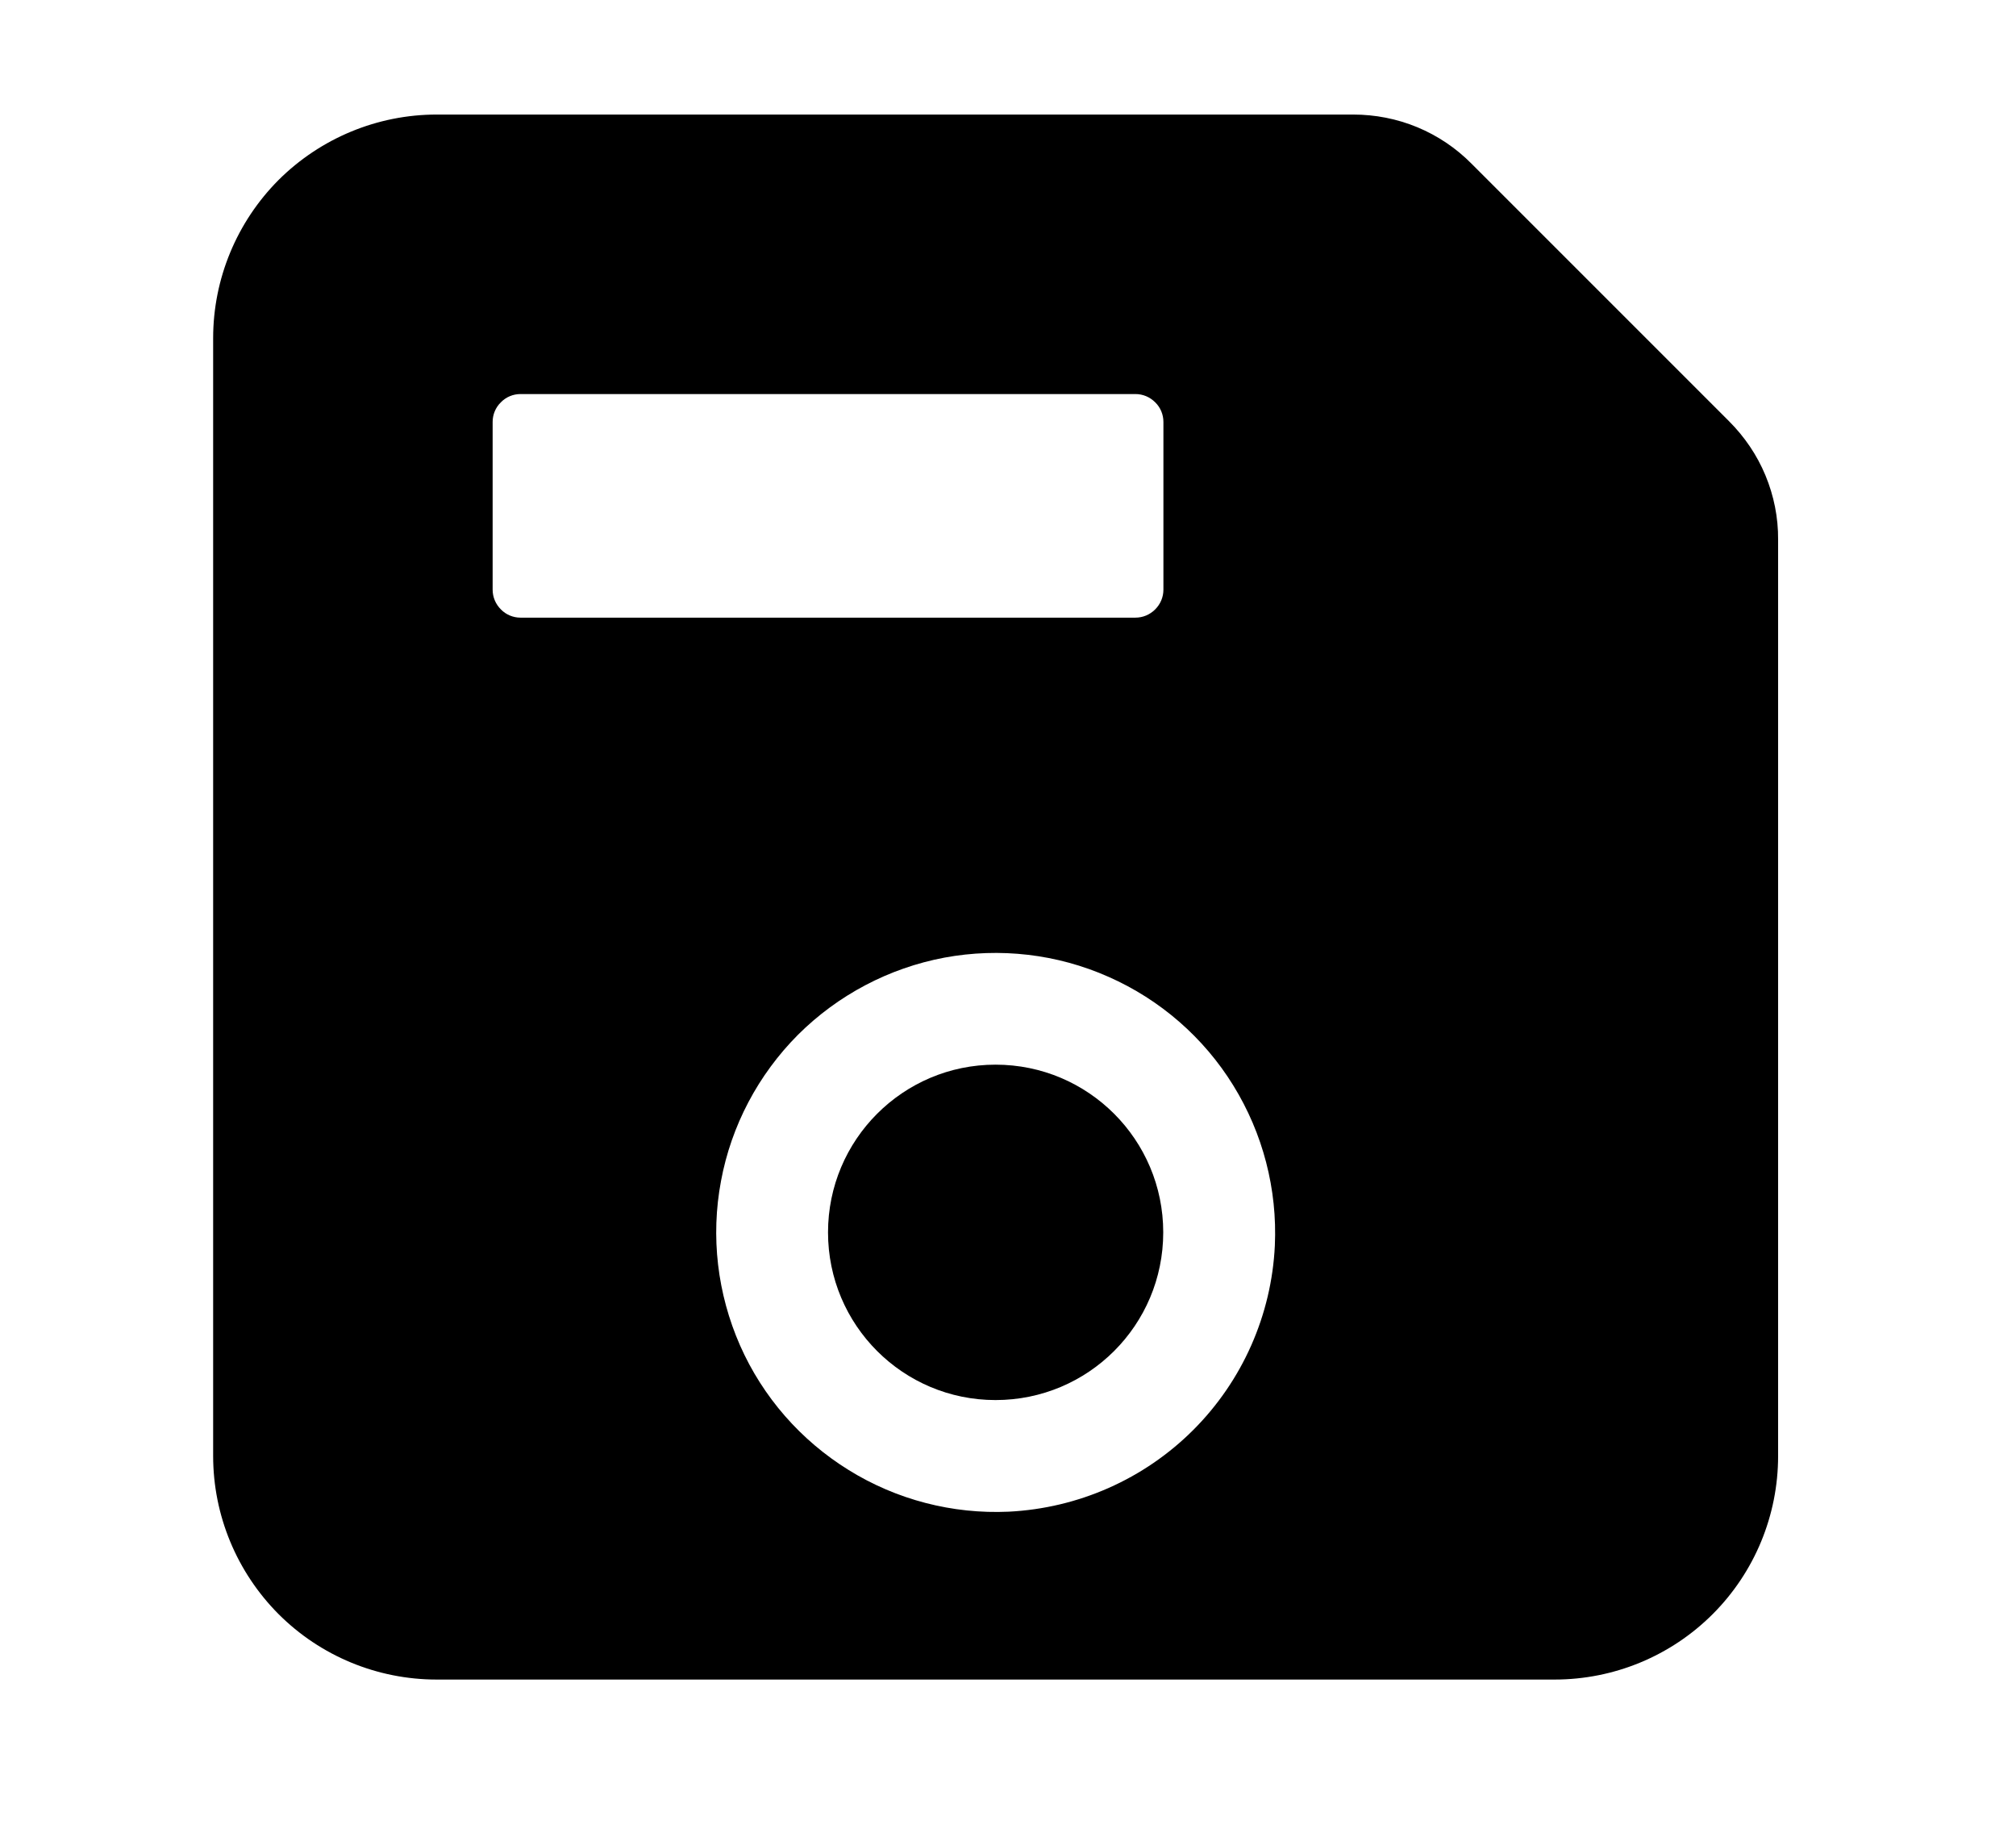 <svg width="11" height="10" viewBox="0 0 11 10" fill="none" xmlns="http://www.w3.org/2000/svg">
<g clip-path="url(#clip0_201_12782)">
<path d="M9.434 2.298L8.029 0.893C7.945 0.808 7.844 0.74 7.733 0.694C7.622 0.648 7.503 0.625 7.383 0.625H2.383C2.059 0.625 1.749 0.754 1.52 0.982C1.292 1.211 1.163 1.521 1.163 1.845V7.944C1.163 8.268 1.292 8.578 1.52 8.807C1.749 9.036 2.059 9.164 2.383 9.164H8.482C8.806 9.164 9.116 9.036 9.345 8.807C9.574 8.578 9.702 8.268 9.702 7.944V2.945C9.703 2.824 9.679 2.705 9.633 2.594C9.587 2.483 9.519 2.383 9.434 2.298ZM2.84 2.15H6.195C6.236 2.15 6.274 2.166 6.303 2.195C6.332 2.223 6.348 2.262 6.348 2.302V3.217C6.348 3.258 6.332 3.296 6.303 3.325C6.274 3.354 6.236 3.37 6.195 3.37H2.84C2.8 3.37 2.761 3.354 2.733 3.325C2.704 3.296 2.688 3.258 2.688 3.217V2.302C2.688 2.262 2.704 2.223 2.733 2.195C2.761 2.166 2.8 2.15 2.84 2.15ZM5.504 8.248C5.197 8.262 4.892 8.183 4.631 8.021C4.369 7.859 4.162 7.622 4.038 7.341C3.914 7.059 3.877 6.747 3.934 6.444C3.99 6.142 4.137 5.864 4.354 5.646C4.572 5.429 4.85 5.282 5.153 5.225C5.455 5.169 5.768 5.205 6.049 5.33C6.33 5.454 6.568 5.661 6.729 5.922C6.891 6.184 6.97 6.489 6.956 6.796C6.938 7.175 6.779 7.534 6.511 7.802C6.242 8.071 5.883 8.229 5.504 8.248Z" fill="black"/>
<path d="M5.432 7.639C5.938 7.639 6.347 7.23 6.347 6.724C6.347 6.219 5.938 5.809 5.432 5.809C4.927 5.809 4.518 6.219 4.518 6.724C4.518 7.23 4.927 7.639 5.432 7.639Z" fill="black"/>
</g>
<defs>
<clipPath id="clip0_201_12782">
<rect width="9.759" height="9.759" fill="white" transform="translate(0.553 0.015)"/>
</clipPath>
</defs>
</svg>
